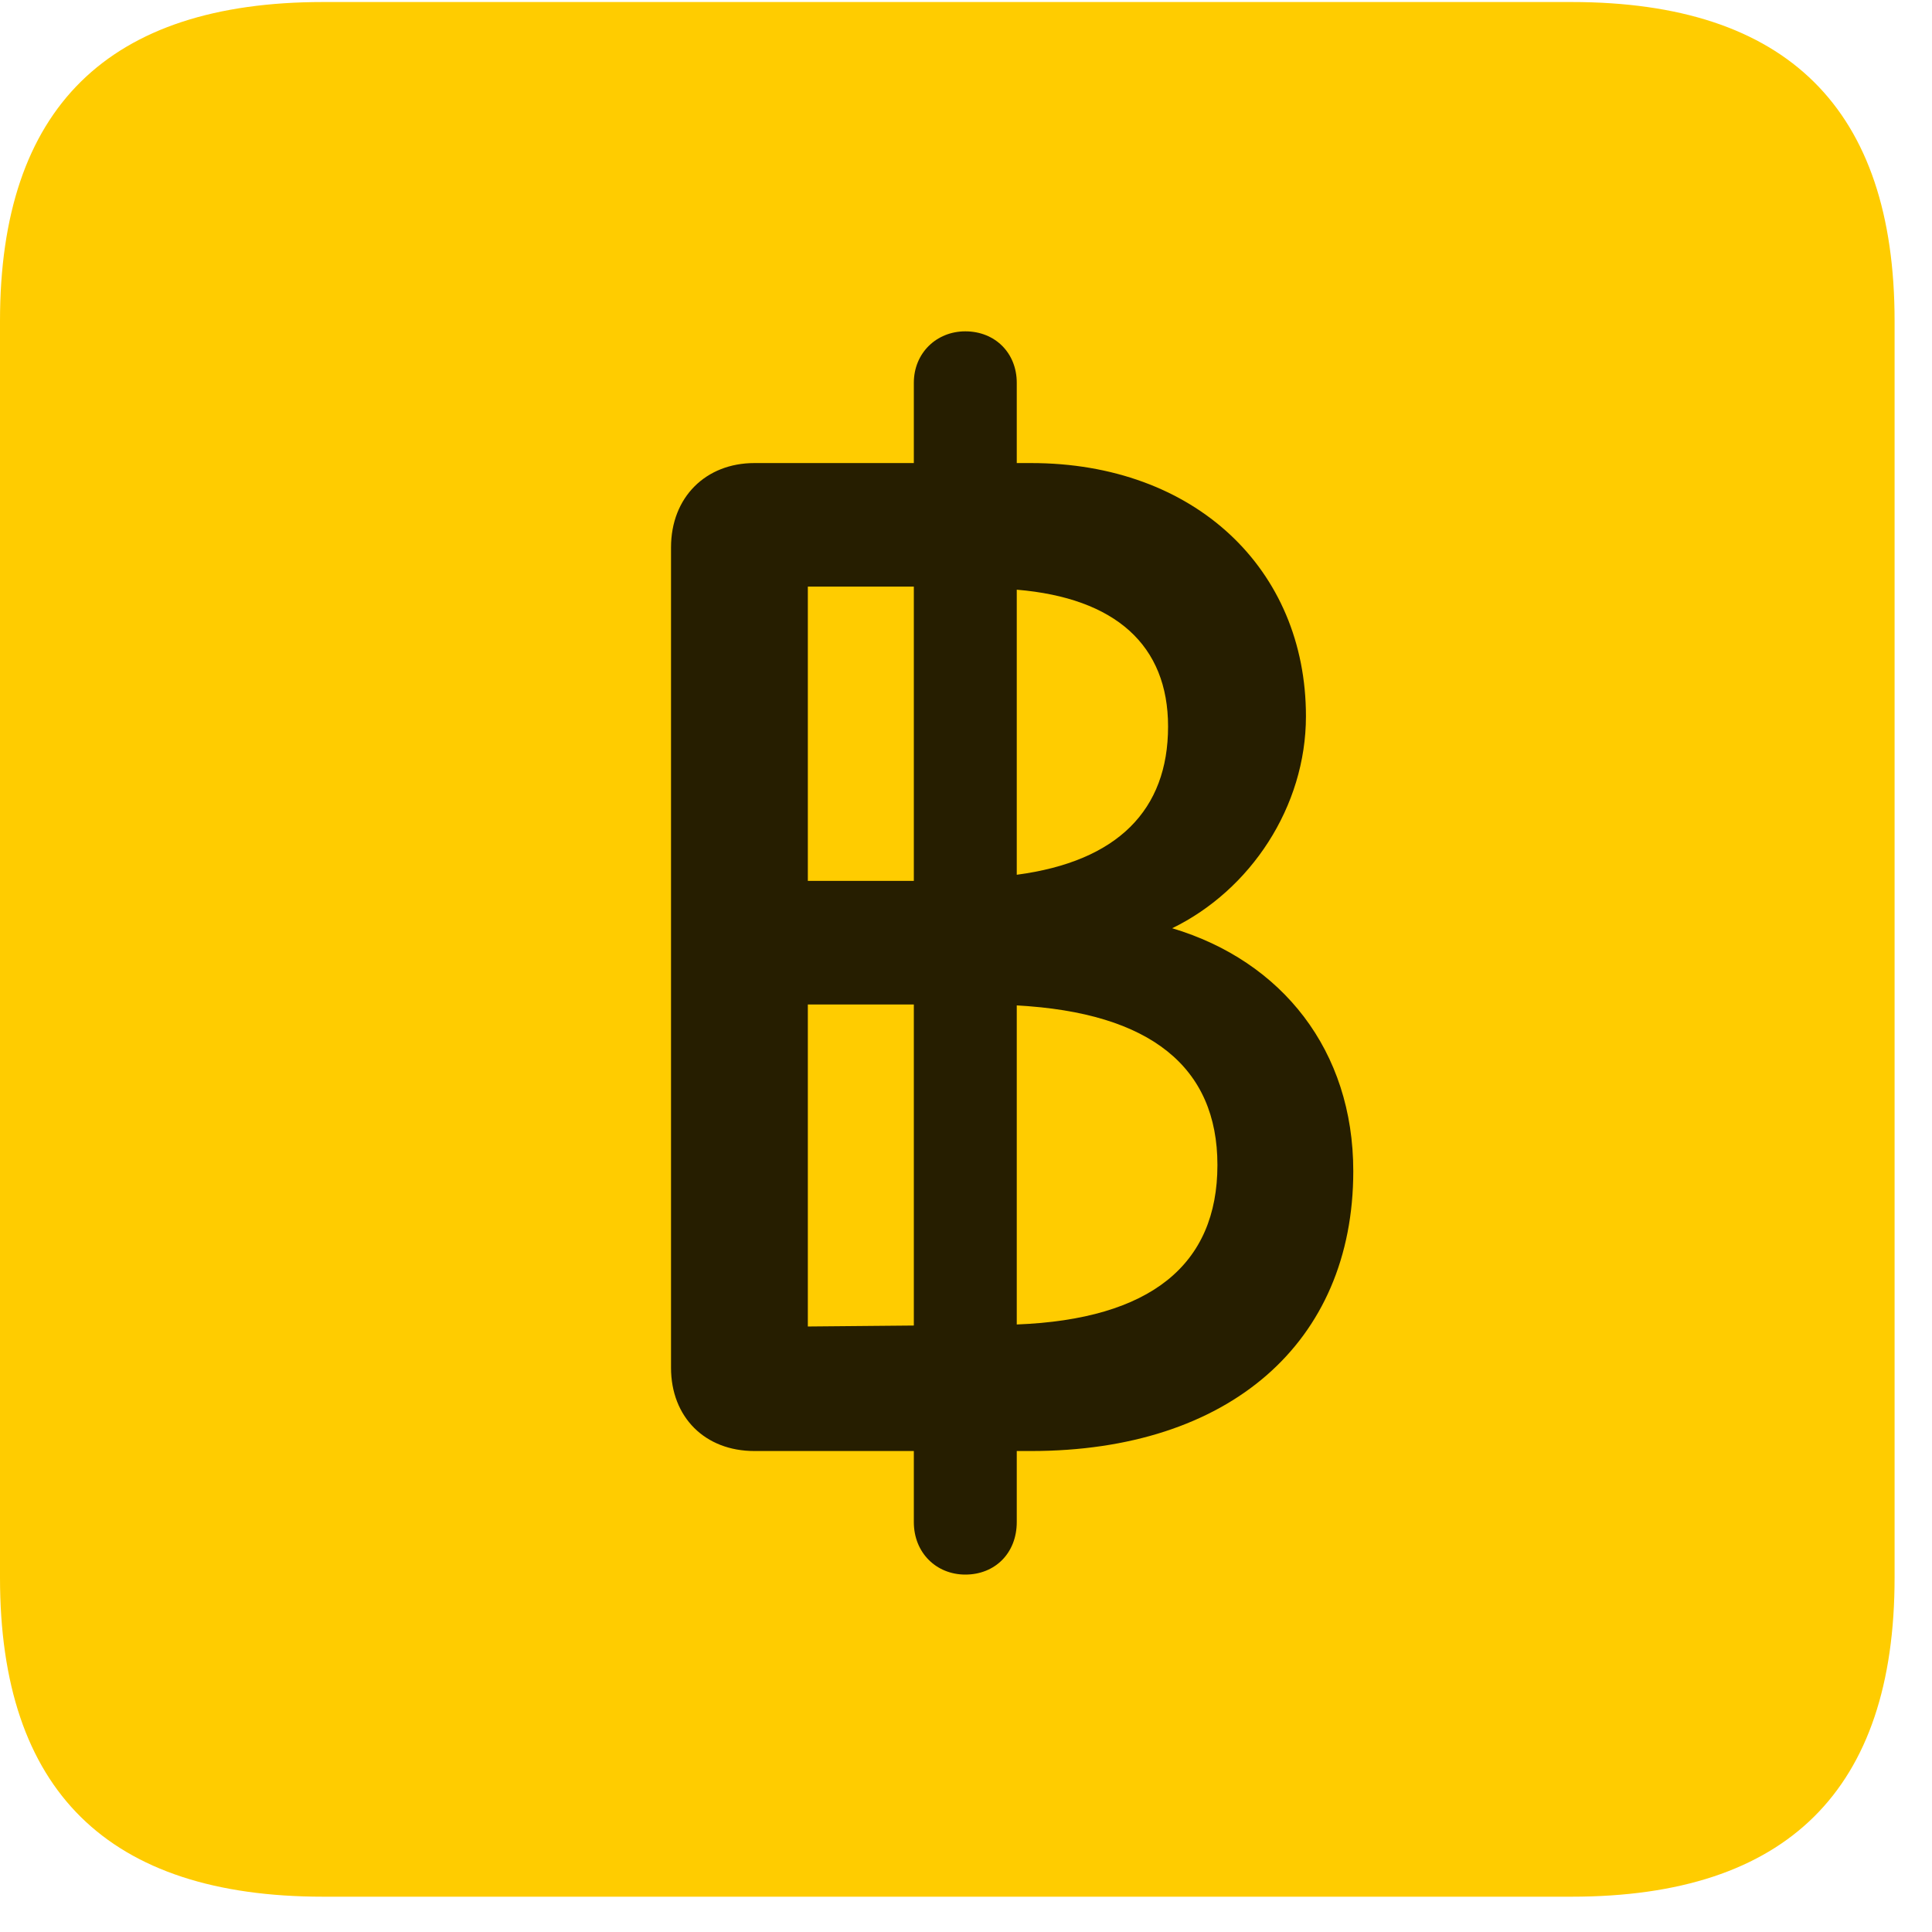 <svg width="22" height="22" viewBox="0 0 22 22" fill="none" xmlns="http://www.w3.org/2000/svg">
<path d="M3.68 21.598H17.895C20.355 21.598 21.574 20.379 21.574 17.965V3.656C21.574 1.242 20.355 0.023 17.895 0.023H3.68C1.23 0.023 0 1.23 0 3.656V17.965C0 20.391 1.23 21.598 3.68 21.598Z" fill="#FFCC00"/>
<path d="M10.992 17.93C10.664 17.93 10.406 17.684 10.406 17.332V16.523H8.59C8.027 16.523 7.641 16.137 7.641 15.574V6.234C7.641 5.66 8.039 5.273 8.59 5.273H10.406V4.359C10.406 4.02 10.664 3.773 10.992 3.773C11.332 3.773 11.578 4.02 11.578 4.359V5.273H11.742C13.605 5.273 14.871 6.48 14.871 8.156C14.871 9.188 14.238 10.137 13.348 10.57C14.602 10.945 15.41 11.965 15.41 13.336C15.41 15.293 13.992 16.523 11.742 16.523H11.578V17.332C11.578 17.684 11.332 17.93 10.992 17.93ZM9.199 15.105L10.406 15.094V11.438H9.199V15.105ZM11.578 15.082C13.102 15.023 13.863 14.402 13.863 13.266C13.863 12.152 13.102 11.531 11.578 11.449V15.082ZM9.199 10.031H10.406V6.68H9.199V10.031ZM11.578 9.961C12.727 9.809 13.301 9.223 13.301 8.273C13.301 7.348 12.703 6.809 11.578 6.715V9.961Z" fill="black" fill-opacity="0.85"/>
</svg>
